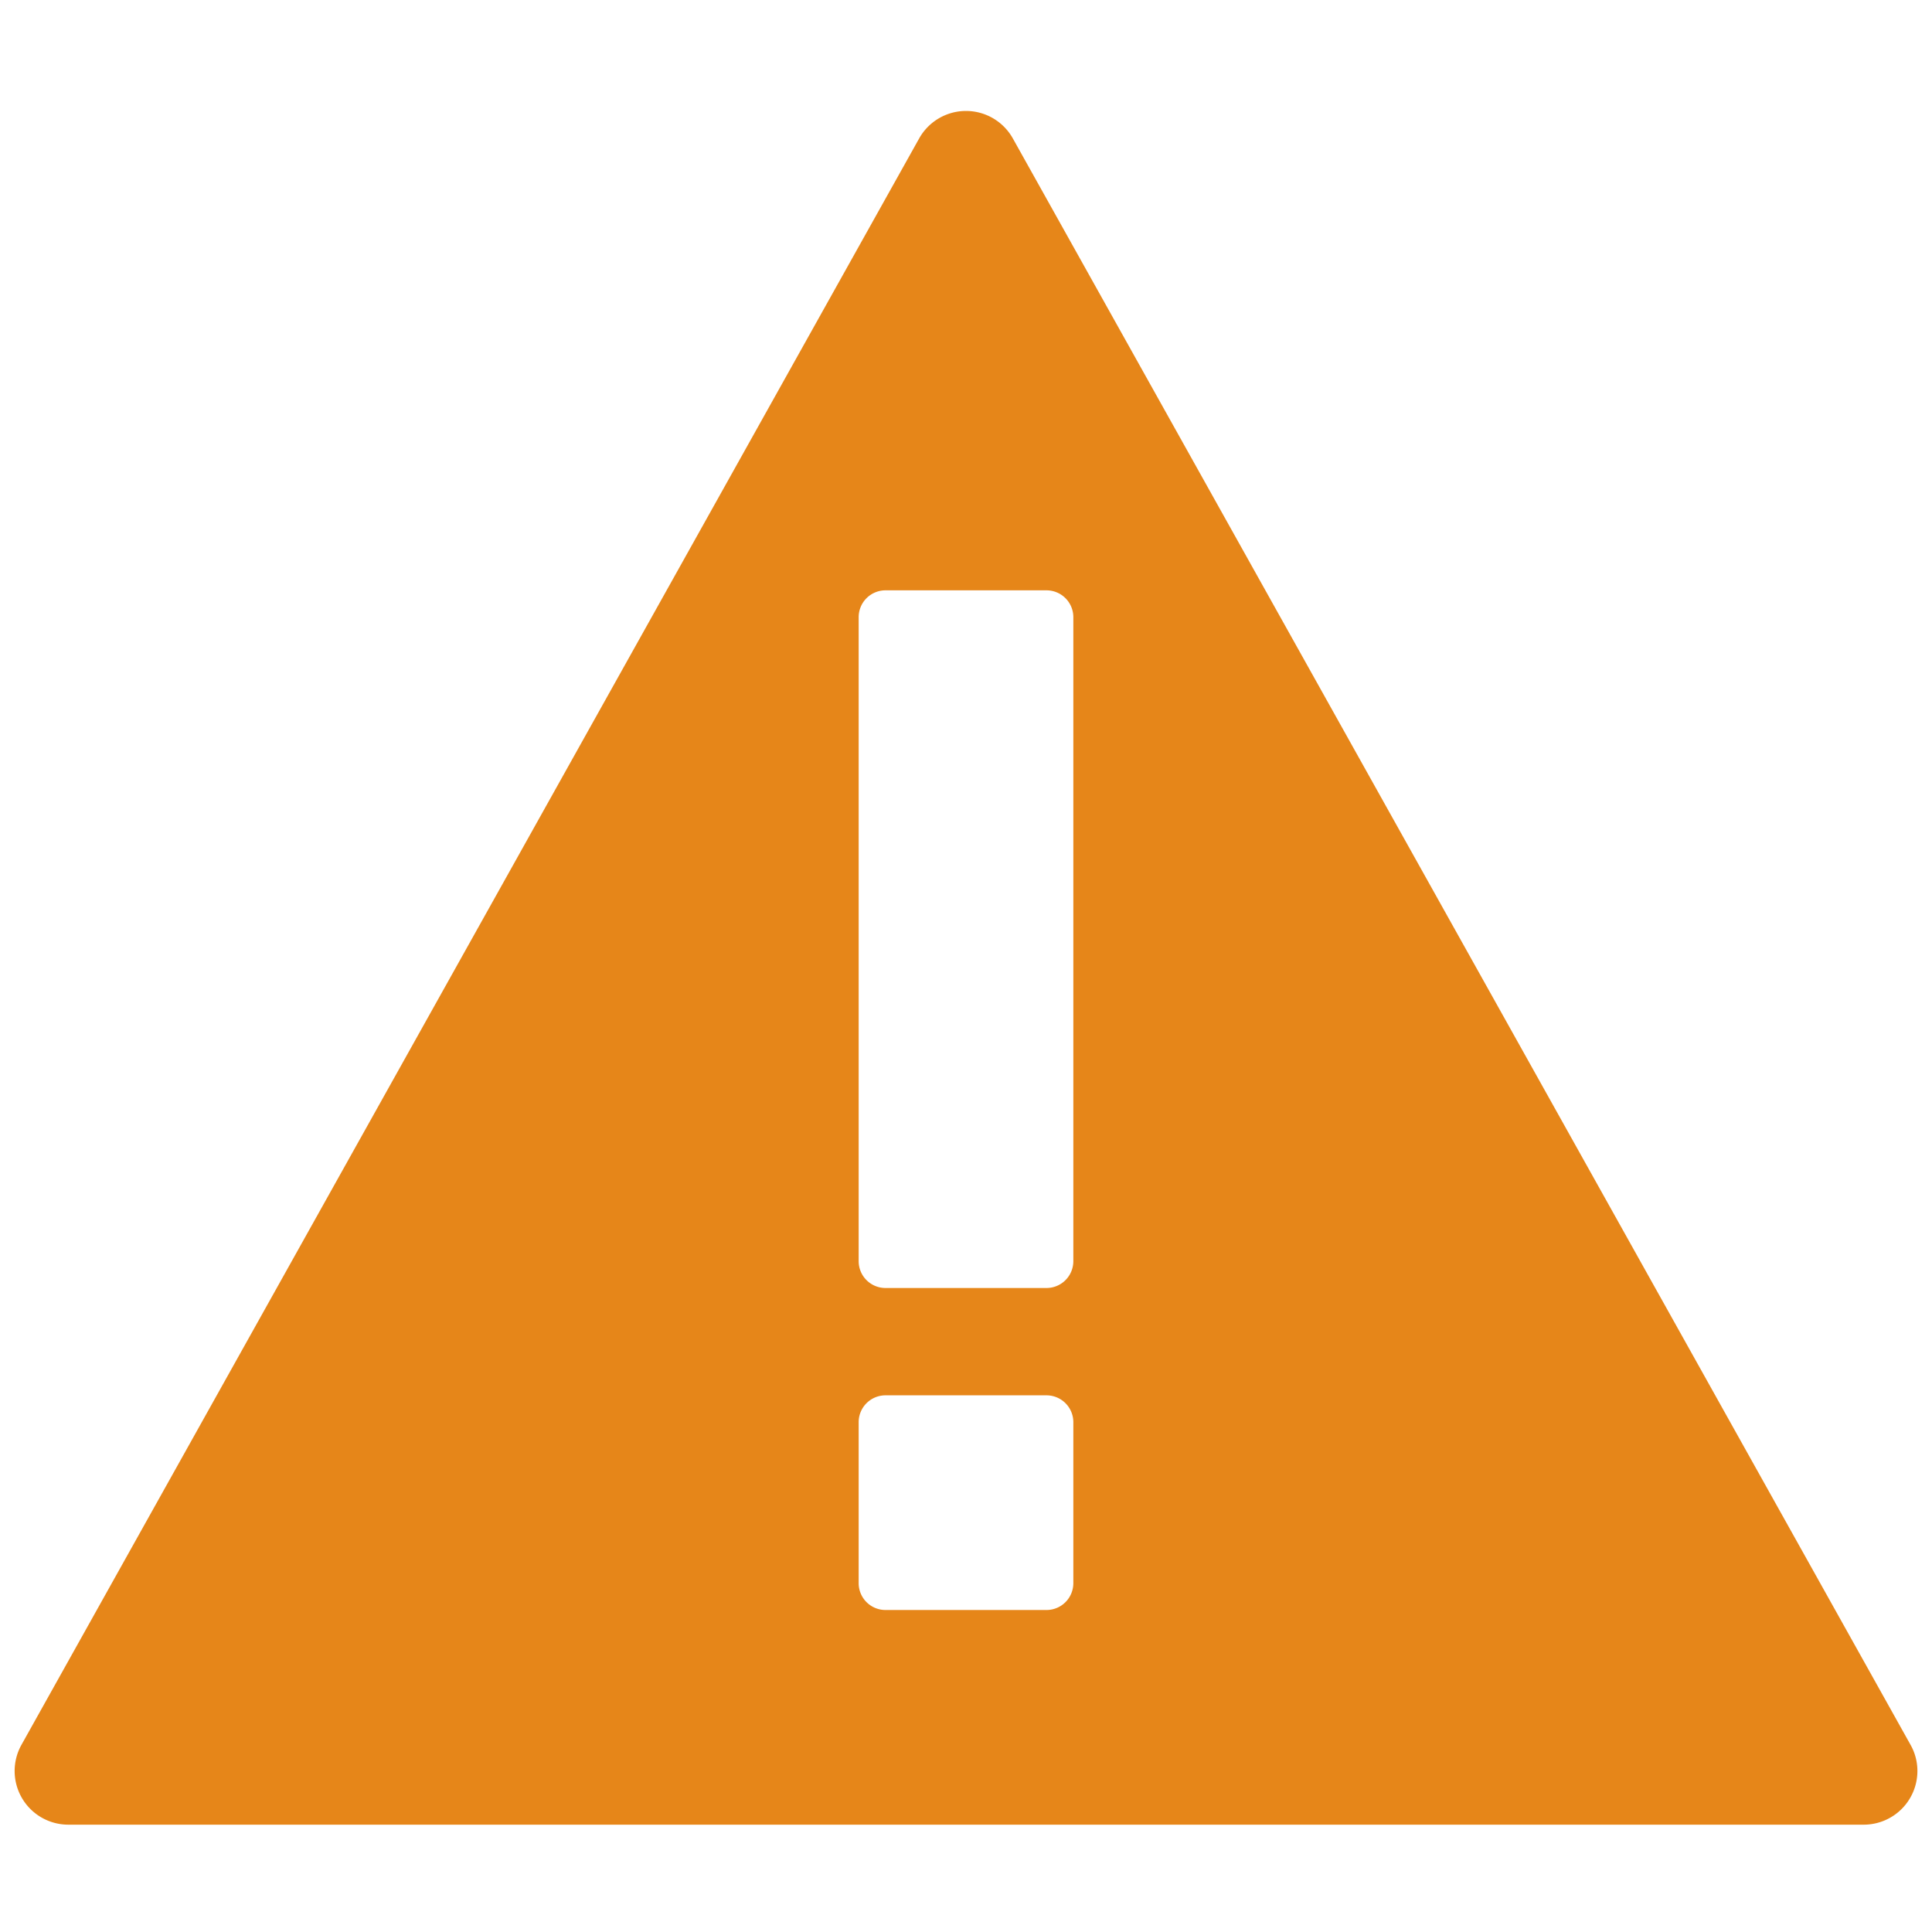 <svg xmlns="http://www.w3.org/2000/svg" height="18" viewBox="0 0 18 18" width="18">
  <defs>
    <style>

    </style>
  </defs>
  <title>AlertMedium</title>
  <g id="AlertMedium">
    <path d="M8.564,1.289.2,16.256A.5.5,0,0,0,.636,17H17.364a.5.5,0,0,0,.5-.5.494.494,0,0,0-.064-.244L9.436,1.289a.5.5,0,0,0-.872,0ZM10,14.75a.25.25,0,0,1-.25.25H8.25A.25.25,0,0,1,8,14.75v-1.5A.25.25,0,0,1,8.25,13h1.5a.25.25,0,0,1,.25.25Zm0-3a.25.25,0,0,1-.25.25H8.25A.25.25,0,0,1,8,11.75v-6a.25.25,0,0,1,.25-.25h1.5a.25.25,0,0,1,.25.25Z" id="Shape" fill="#e68619" />
  </g>
</svg>